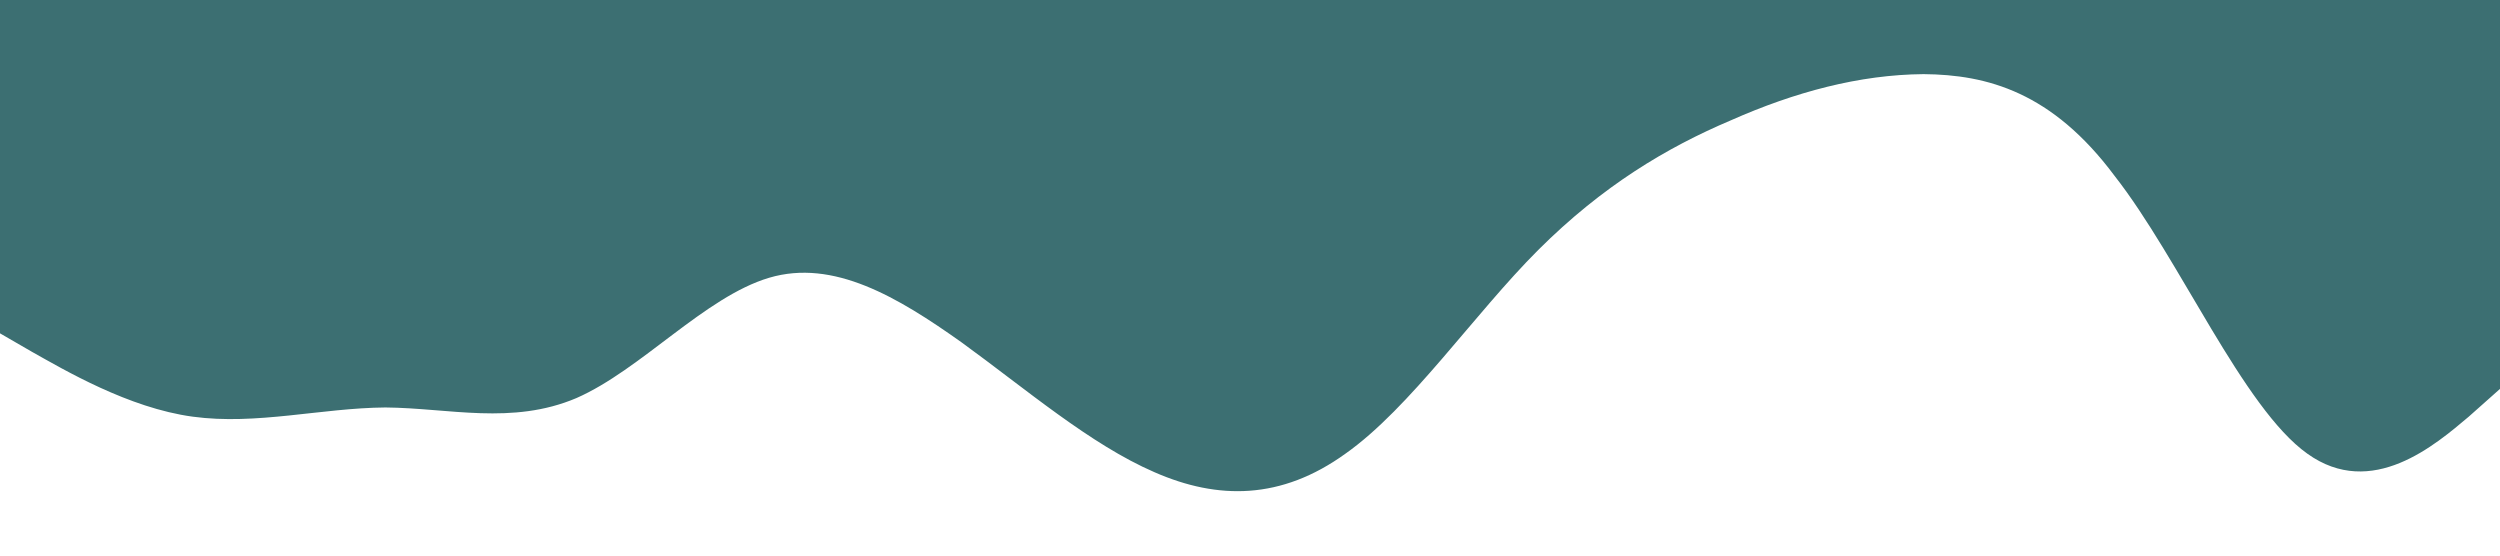 <?xml version="1.0" standalone="no"?><svg xmlns="http://www.w3.org/2000/svg" viewBox="0 0 1440 320"><path fill="#3c6f72" fill-opacity="1" d="M0,192L18.5,202.7C36.9,213,74,235,111,240C147.7,245,185,235,222,234.7C258.5,235,295,245,332,229.3C369.2,213,406,171,443,160C480,149,517,171,554,197.3C590.8,224,628,256,665,272C701.5,288,738,288,775,261.3C812.3,235,849,181,886,144C923.1,107,960,85,997,69.3C1033.8,53,1071,43,1108,42.7C1144.6,43,1182,53,1218,101.3C1255.4,149,1292,235,1329,261.3C1366.2,288,1403,256,1422,240L1440,224L1440,0L1421.5,0C1403.1,0,1366,0,1329,0C1292.3,0,1255,0,1218,0C1181.5,0,1145,0,1108,0C1070.8,0,1034,0,997,0C960,0,923,0,886,0C849.2,0,812,0,775,0C738.5,0,702,0,665,0C627.7,0,591,0,554,0C516.9,0,480,0,443,0C406.2,0,369,0,332,0C295.4,0,258,0,222,0C184.6,0,148,0,111,0C73.8,0,37,0,18,0L0,0Z"></path></svg>